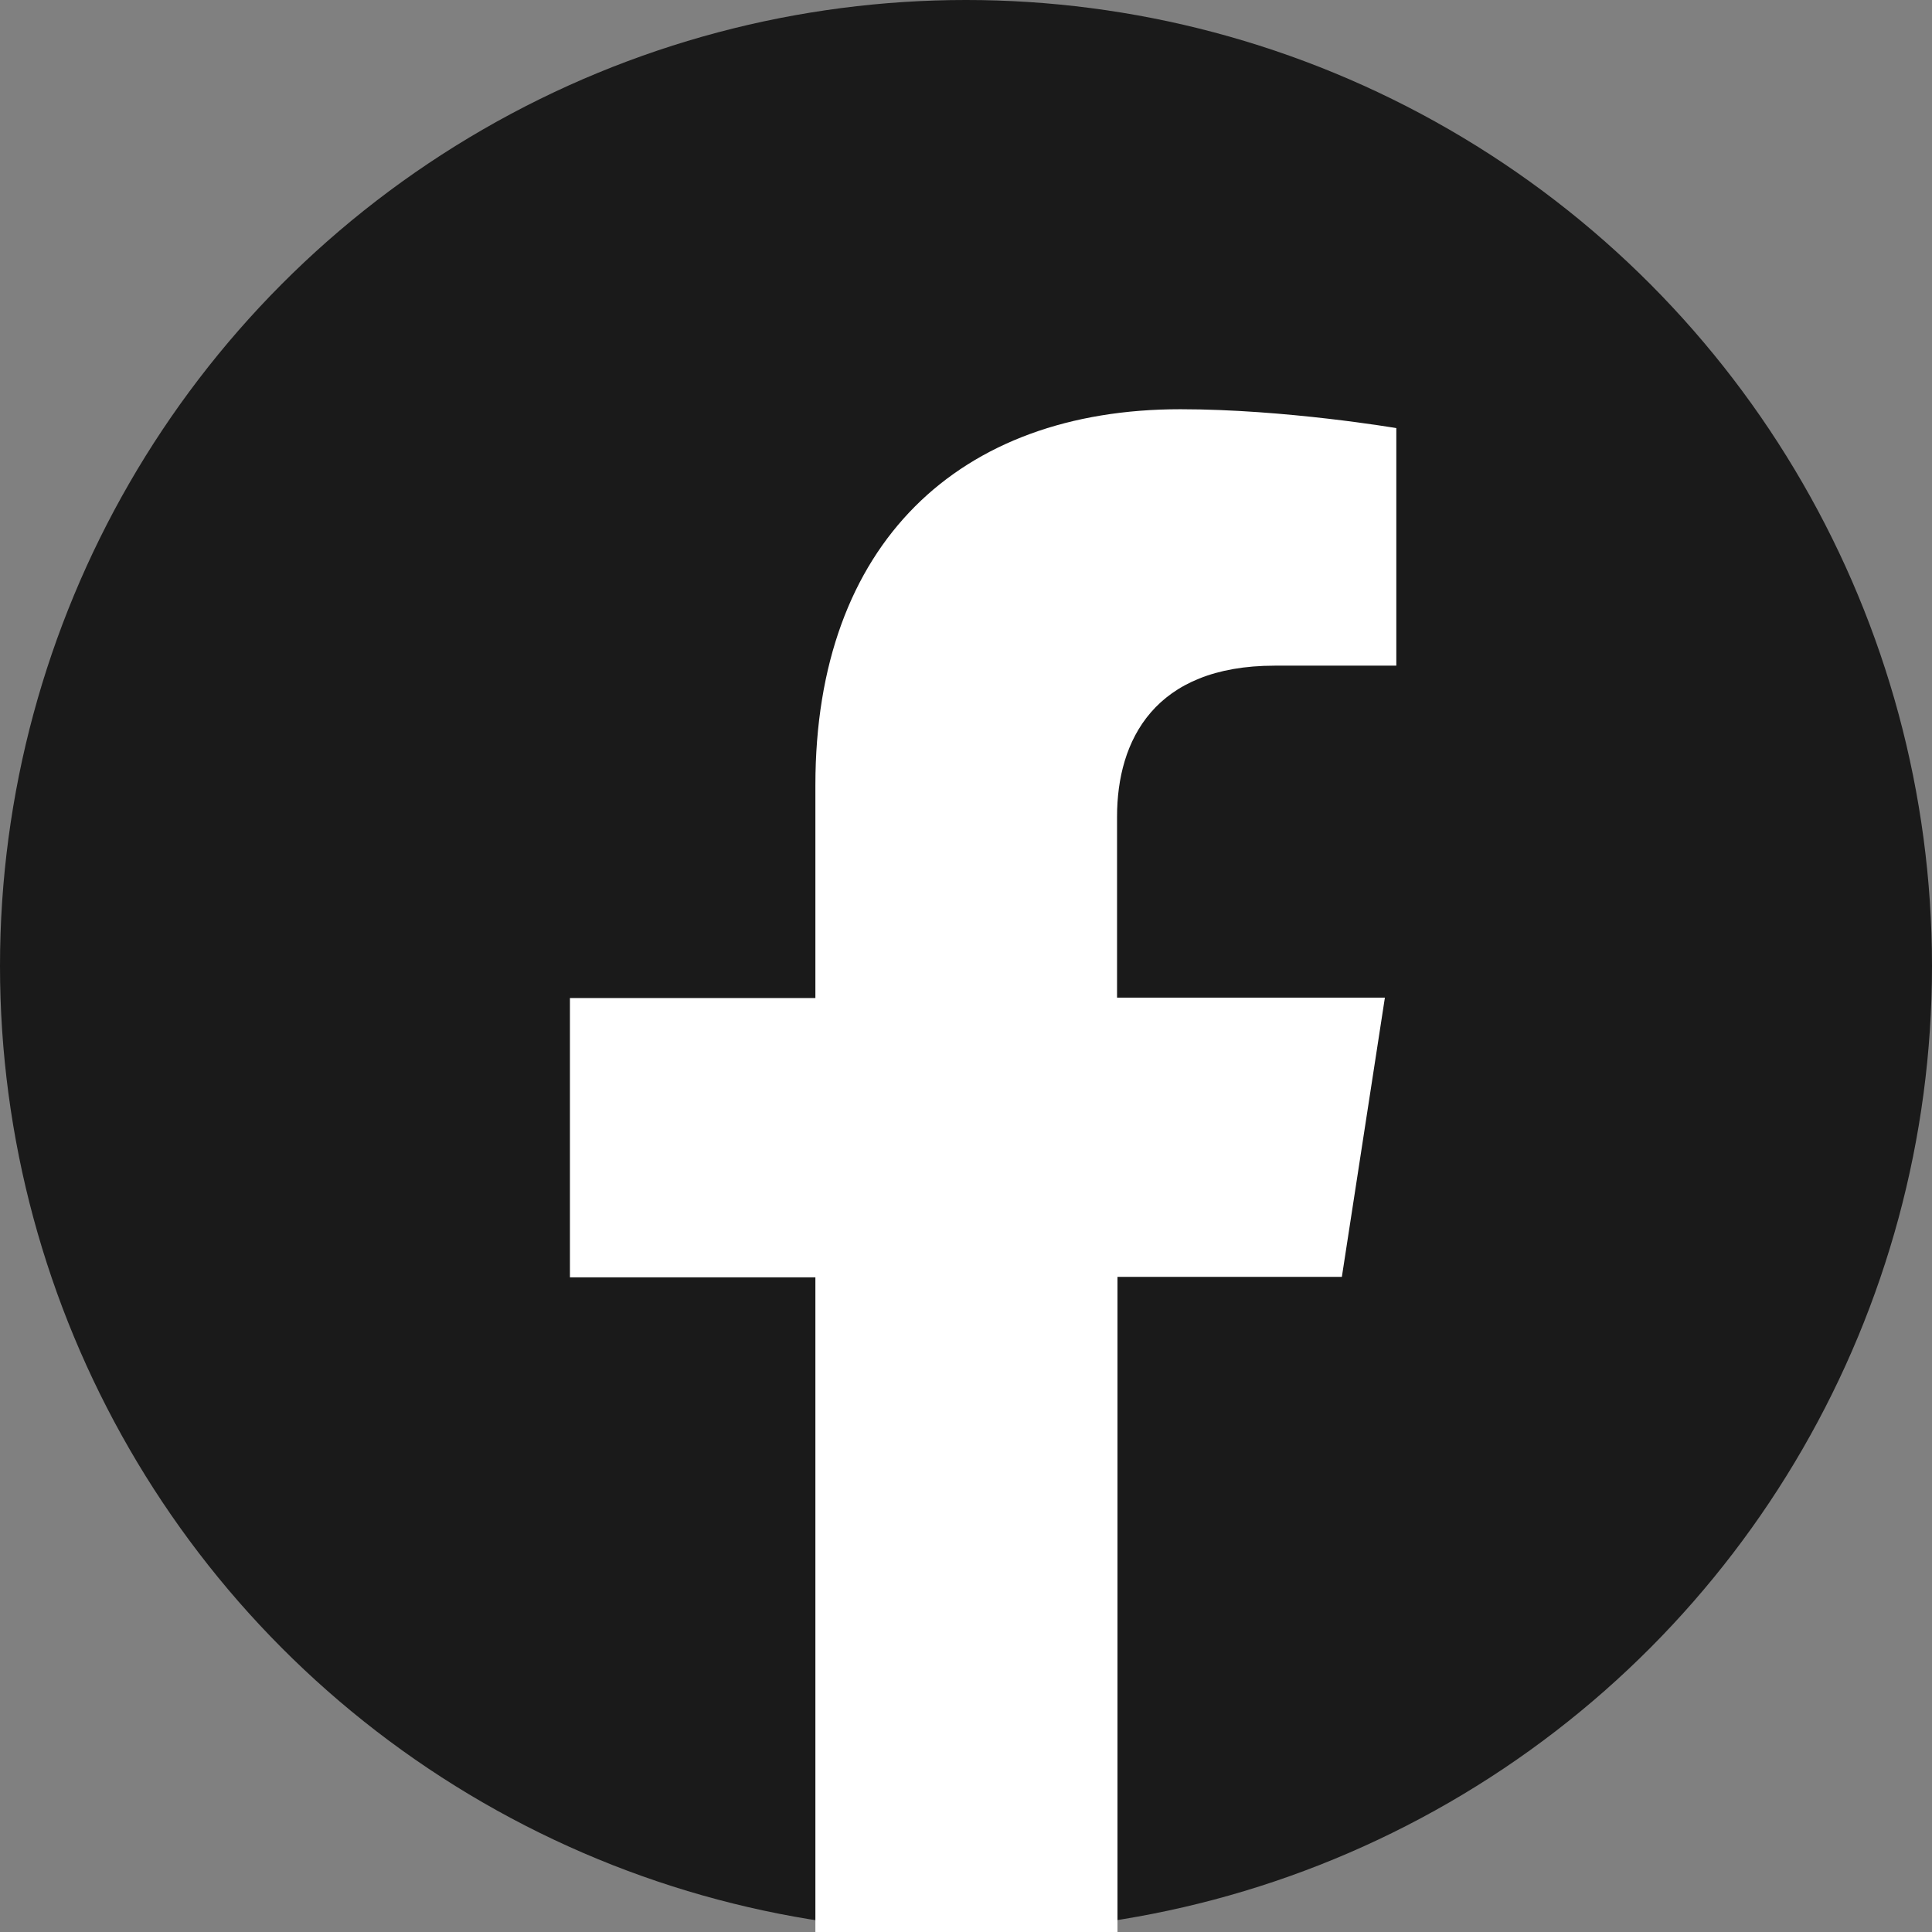 <?xml version="1.0" encoding="utf-8"?>
<!-- Generator: Adobe Illustrator 25.2.3, SVG Export Plug-In . SVG Version: 6.00 Build 0)  -->
<svg version="1.1" id="Capa_1" xmlns="http://www.w3.org/2000/svg" xmlns:xlink="http://www.w3.org/1999/xlink" x="0px" y="0px"
	 viewBox="0 0 44 44" style="enable-background:new 0 0 44 44;" xml:space="preserve">
<rect x="0" y="0" width="44" height="44" fill="#808080" stroke="none"/>
<style type="text/css">
	.st0{fill:#1A1A1A;}
	.st1{fill:#FFFFFF;}
</style>
<g>
	<circle class="st0" cx="22" cy="22" r="22"/>
	<g>
		<path class="st1" d="M30.56,29.08l0.98-6.36h-6.1V18.6c0-1.74,0.85-3.44,3.59-3.44h2.77V9.75c0,0-2.52-0.43-4.92-0.43
			c-5.03,0-8.31,3.05-8.31,8.56v4.85h-5.59v6.36h5.59V44h6.88V29.08H30.56z"/>
	</g>
</g>
</svg>
